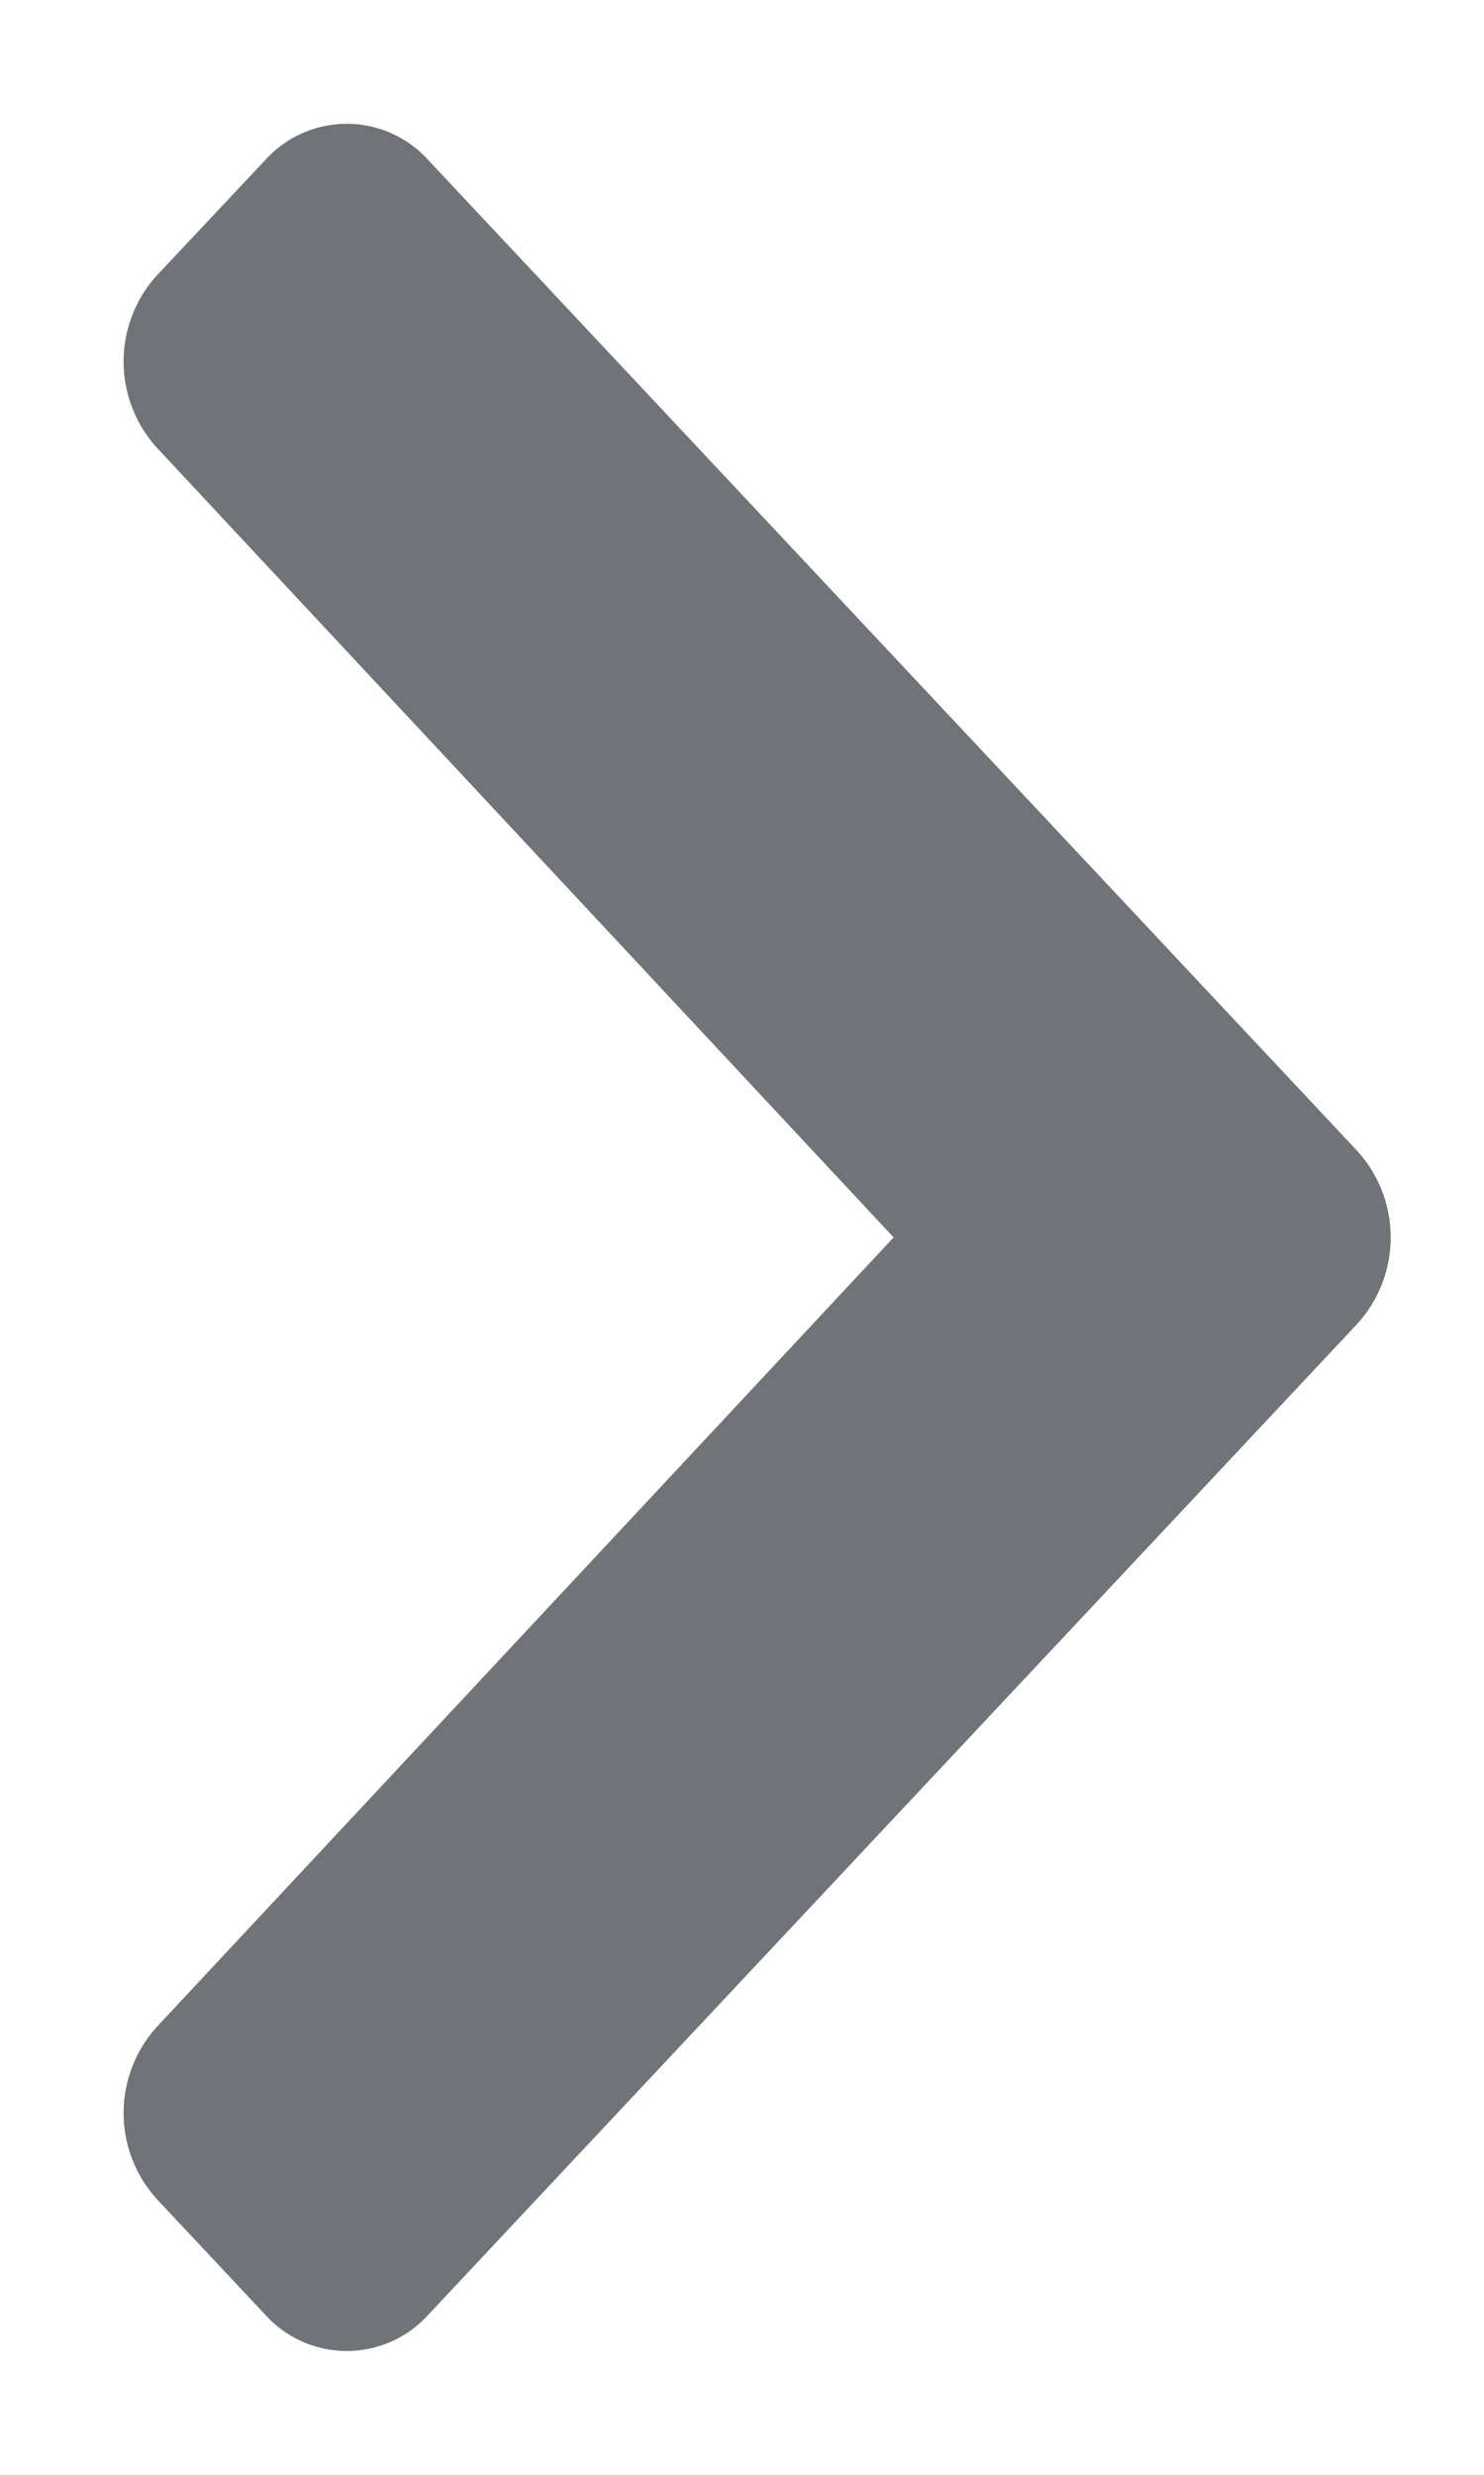 <svg width="6" height="10" fill="none" xmlns="http://www.w3.org/2000/svg"><path d="M5.487 5.35 1.73 9.355a.444.444 0 0 1-.656 0l-.438-.467a.518.518 0 0 1-.001-.699L3.613 5 .635 1.81a.518.518 0 0 1 0-.698l.439-.467a.444.444 0 0 1 .656 0L5.487 4.65a.519.519 0 0 1 0 .7z" fill="#707478"/></svg>